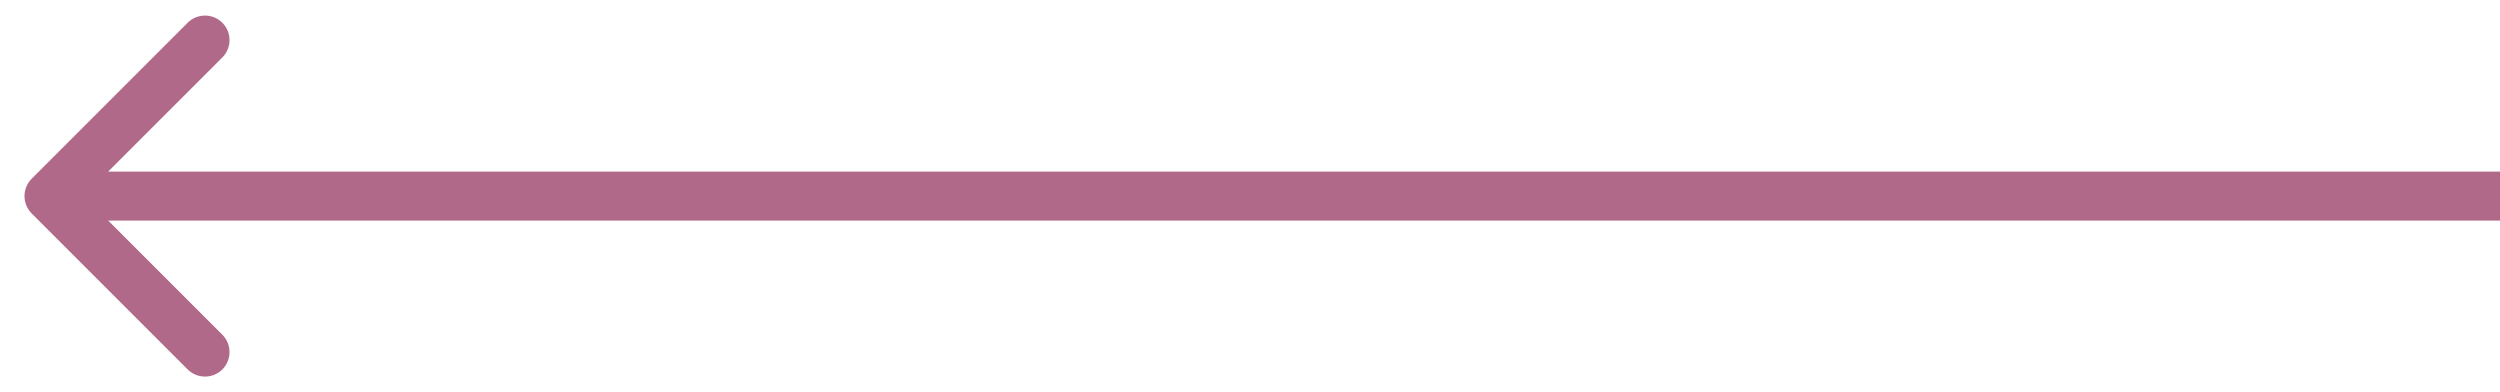 <?xml version="1.0" encoding="UTF-8"?>
<svg width="51px" height="8px" viewBox="0 0 51 8" version="1.1" xmlns="http://www.w3.org/2000/svg" xmlns:xlink="http://www.w3.org/1999/xlink">
    <!-- Generator: Sketch 61.2 (89653) - https://sketch.com -->
    <title>Arrow 2 Copy</title>
    <desc>Created with Sketch.</desc>
    <g id="Page-1" stroke="none" stroke-width="1" fill="none" fill-rule="evenodd">
        <g id="Arrow-2-Copy" fill="#B1698A" fill-rule="nonzero">
            <path d="M0.646,4.354 C0.451,4.158 0.451,3.842 0.646,3.646 L3.828,0.464 C4.024,0.269 4.34,0.269 4.536,0.464 C4.731,0.66 4.731,0.976 4.536,1.172 L1.707,4 L4.536,6.828 C4.731,7.024 4.731,7.34 4.536,7.536 C4.34,7.731 4.024,7.731 3.828,7.536 L0.646,4.354 Z M51,4.5 L1,4.5 L1,3.5 L51,3.5 L51,4.5 Z" id="Shape"></path>
        </g>
    </g>
</svg>